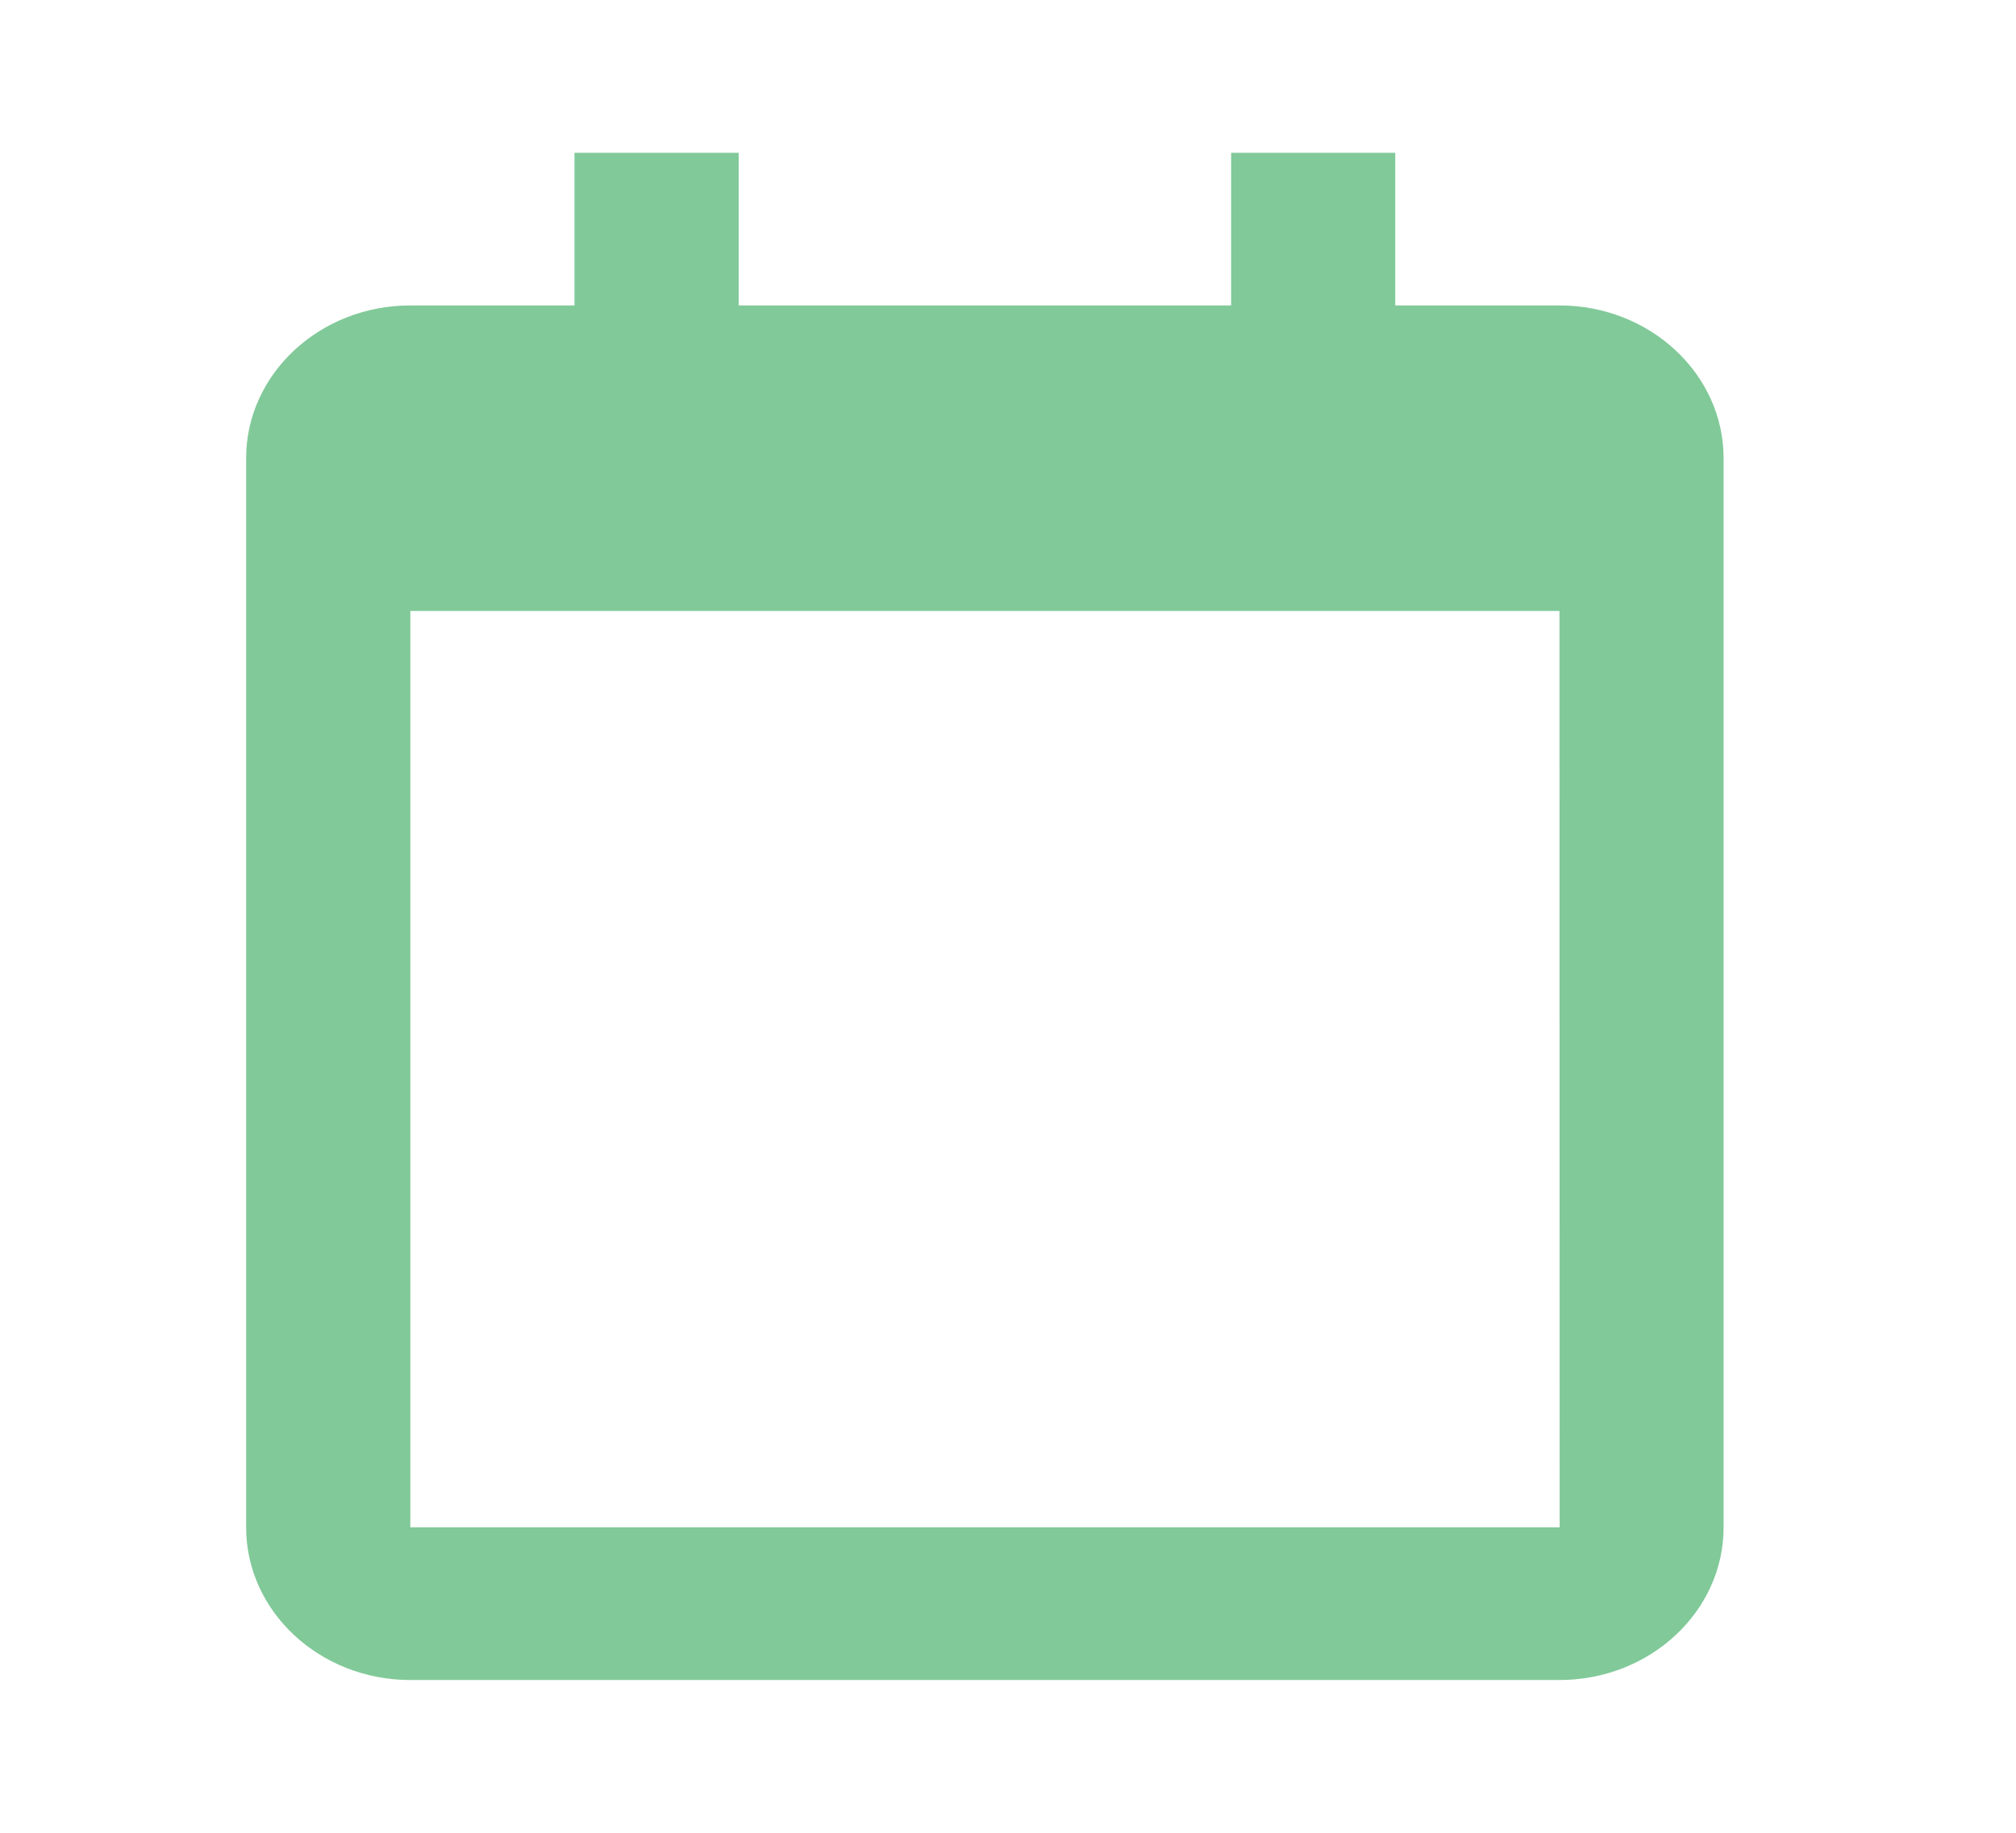 <svg width="22" height="20" viewBox="0 0 22 20" fill="none" xmlns="http://www.w3.org/2000/svg">
<path d="M2.686 5V16.667C2.686 17.586 3.49 18.333 4.478 18.333H17.018C18.006 18.333 18.809 17.586 18.809 16.667V5C18.809 4.081 18.006 3.333 17.018 3.333H15.226V1.667H13.435V3.333H8.061V1.667H6.269V3.333H4.478C3.49 3.333 2.686 4.081 2.686 5V5ZM17.02 16.667H4.478V6.667H17.018L17.02 16.667Z" fill="#81C999"/>
</svg>
